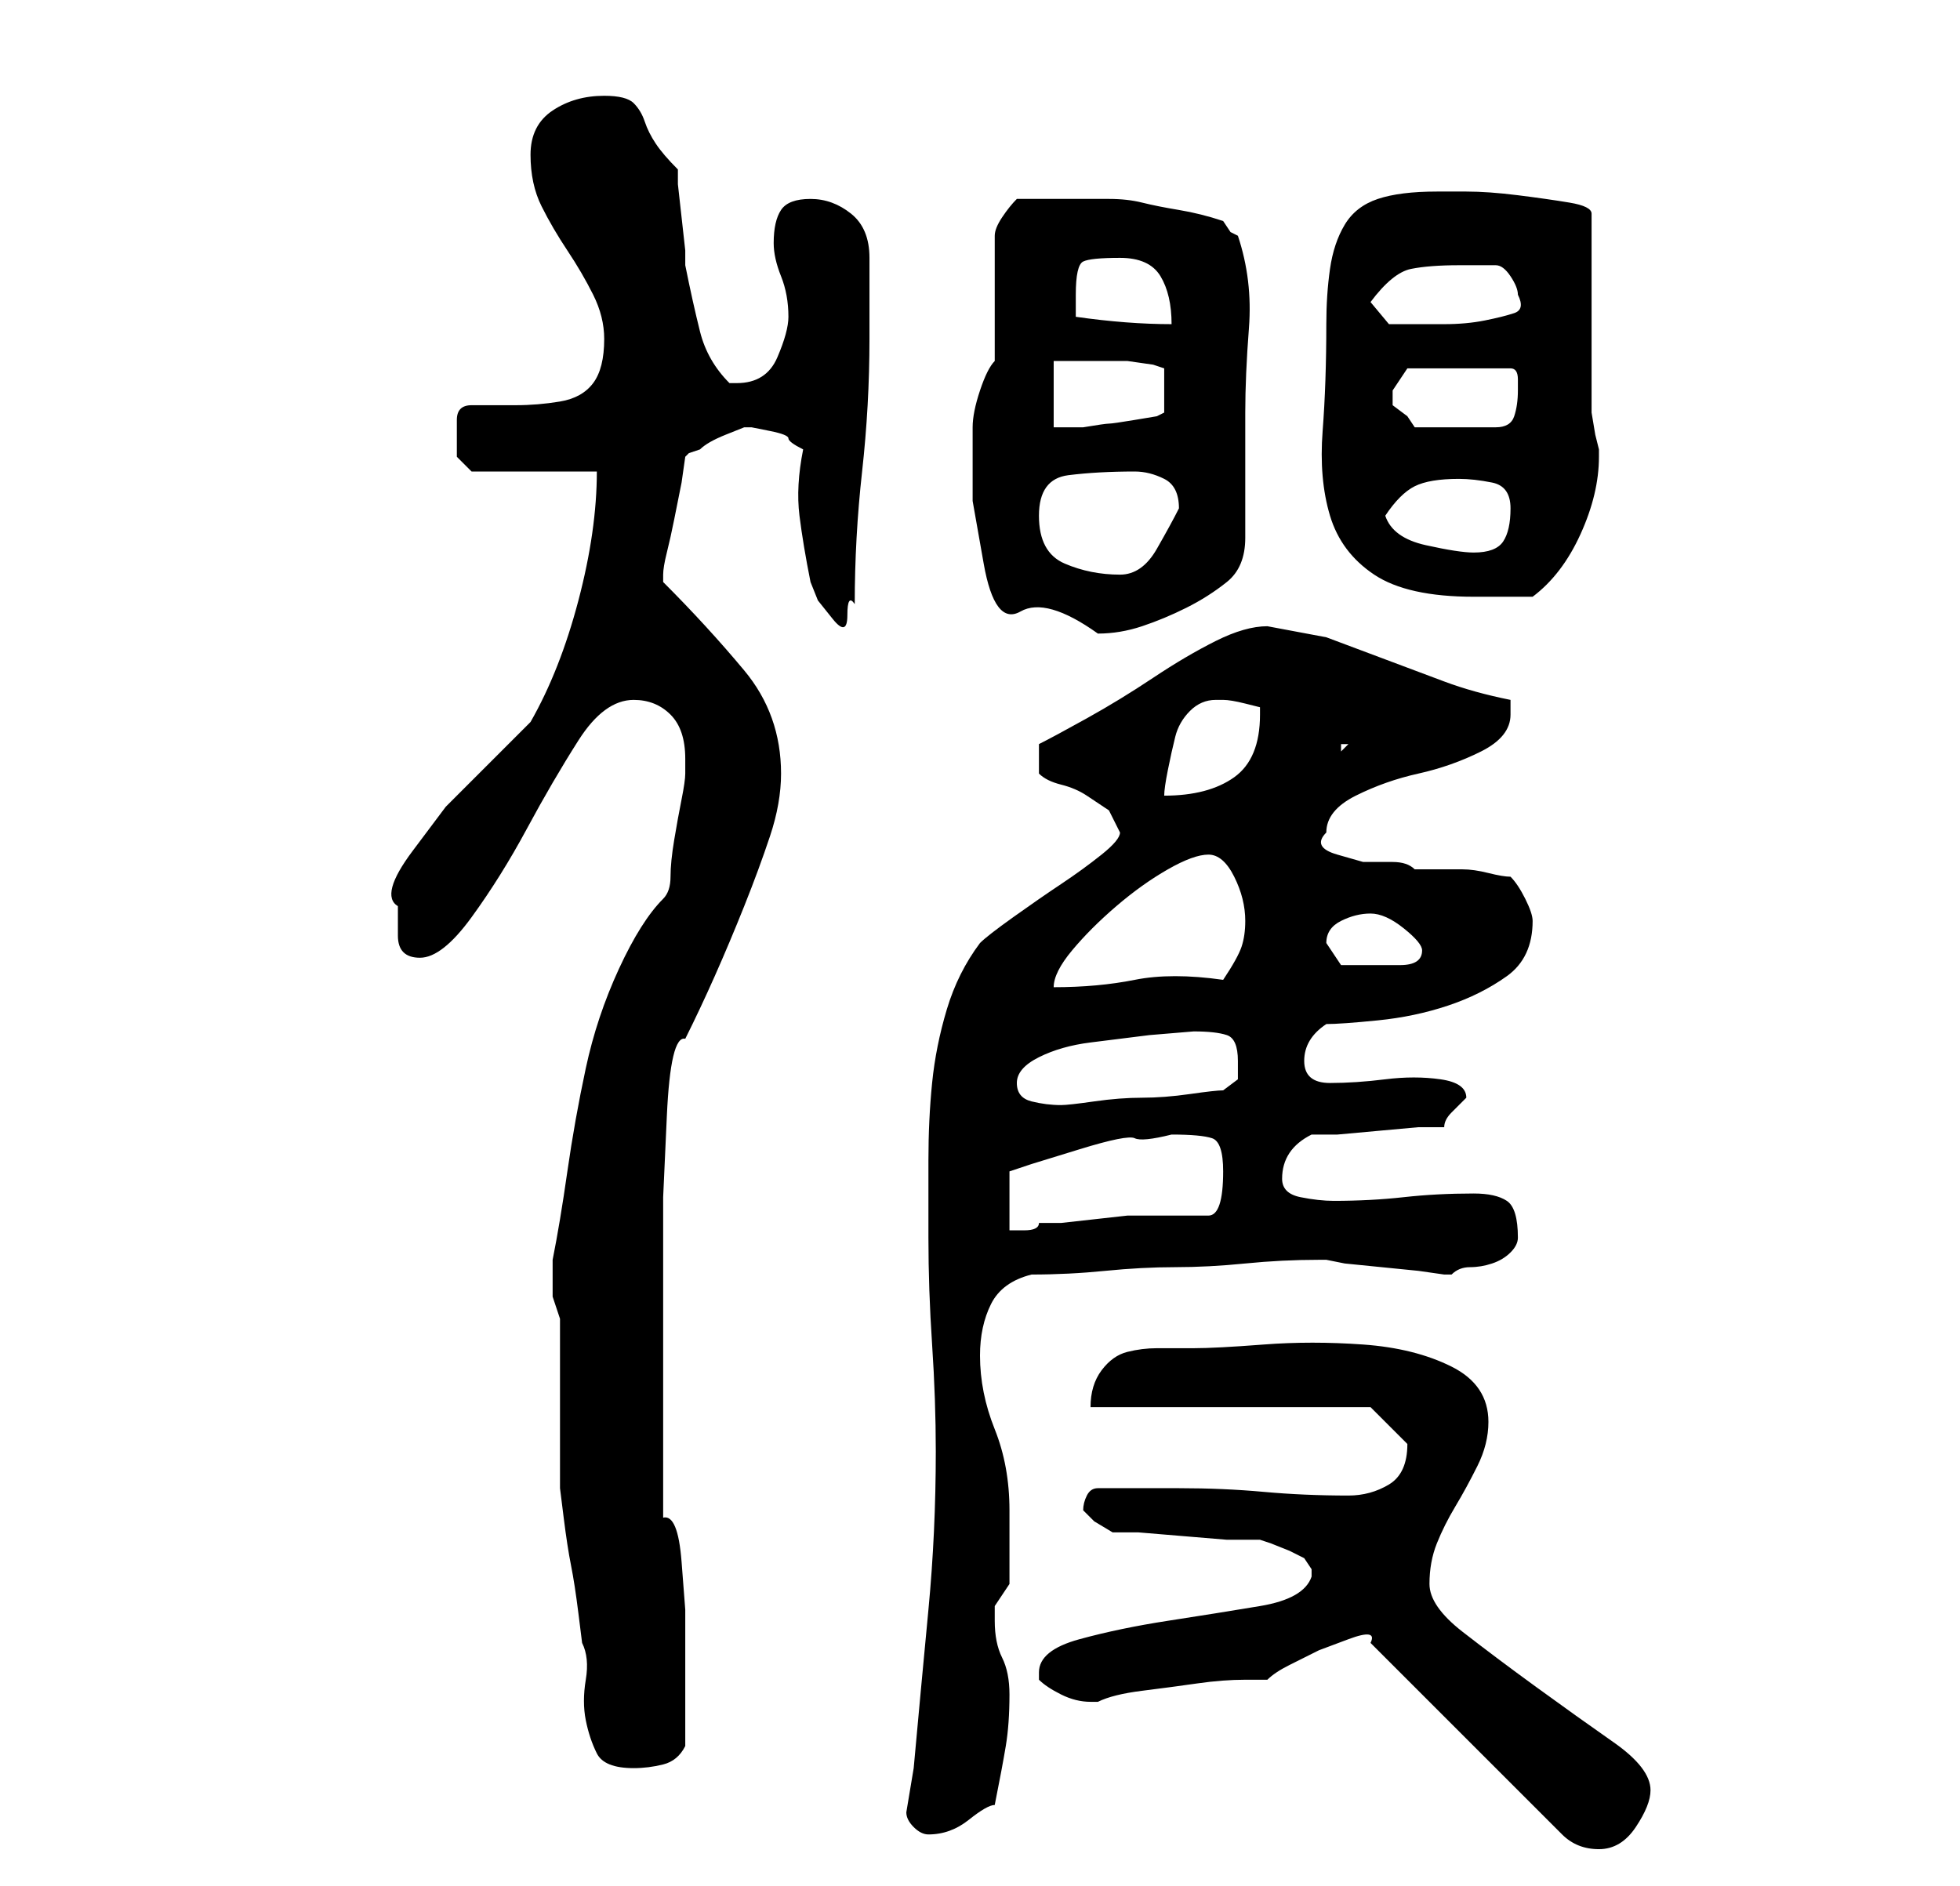 <?xml version="1.0" standalone="no"?>
<!DOCTYPE svg PUBLIC "-//W3C//DTD SVG 1.1//EN" "http://www.w3.org/Graphics/SVG/1.1/DTD/svg11.dtd" >
<svg xmlns="http://www.w3.org/2000/svg" xmlns:xlink="http://www.w3.org/1999/xlink" version="1.1" viewBox="-10 0 266 256">
   <path fill="currentColor"
d="M176 223l26 26q2 2 5 2t5 -3t2 -5q0 -3 -5 -6.5t-10.5 -7.5t-10 -7.5t-4.5 -6.5t1 -5.5t2.5 -5t3 -5.5t1.5 -6q0 -5 -5 -7.5t-12 -3t-13.5 0t-9.5 0.5h-5q-2 0 -4 0.5t-3.5 2.5t-1.5 5h38l2 2l3 3v0v0q0 4 -2.5 5.5t-5.5 1.5q-6 0 -11.5 -0.5t-11.5 -0.5h-11q-1 0 -1.5 1
t-0.5 2l1.5 1.5t2.5 1.5h3.5t6 0.5t6 0.5h4.5l1.5 0.5t2.5 1l2 1t1 1.5v1q-1 3 -7 4t-12.5 2t-12 2.5t-5.5 4.5v1q1 1 3 2t4 1h1q2 -1 6 -1.5t7.5 -1t6.5 -0.5h3q1 -1 3 -2l4 -2t4 -1.5t3 0.5zM113 246q0 1 1 2t2 1v0q3 0 5.5 -2t3.5 -2q1 -5 1.5 -8t0.5 -7q0 -3 -1 -5
t-1 -5v-2t2 -3v-10q0 -6 -2 -11t-2 -10q0 -4 1.5 -7t5.5 -4q5 0 10 -0.5t9.5 -0.5t9.5 -0.5t10 -0.5h1l2.5 0.5t5 0.5t5 0.5t3.5 0.5v0h1q1 -1 2.5 -1t3 -0.5t2.5 -1.5t1 -2q0 -4 -1.5 -5t-4.5 -1q-5 0 -9.5 0.5t-9.5 0.5q-2 0 -4.5 -0.5t-2.5 -2.5t1 -3.5t3 -2.5h3.5
t5.5 -0.5t5.5 -0.5h3.5q0 -1 1 -2l1 -1l0.5 -0.5l0.5 -0.5q0 -2 -3.5 -2.5t-7.5 0t-7.5 0.5t-3.5 -3t3 -5q2 0 7 -0.5t9.5 -2t8 -4t3.5 -7.5q0 -1 -1 -3t-2 -3q-1 0 -3 -0.5t-3.5 -0.5h-3.5h-3q-1 -1 -3 -1h-4t-3.5 -1t-1.5 -3q0 -3 4 -5t8.5 -3t8.5 -3t4 -5v-1v-1
q-5 -1 -9 -2.5l-8 -3l-8 -3t-8 -1.5q-3 0 -7 2t-8.5 5t-9 5.5t-6.5 3.5v4q1 1 3 1.5t3.5 1.5l3 2t1.5 3q0 1 -2.5 3t-5.5 4t-6.5 4.5t-4.5 3.5q-3 4 -4.5 9t-2 10t-0.5 10.5v10.5q0 7 0.5 14.5t0.5 14.5q0 11 -1 21.5t-2 21.5l-0.5 3zM66 179v4v7v7.5v4.5t0.5 4t1 6.5t1 6.5
t0.5 4q1 2 0.5 5t0 5.5t1.5 4.5t5 2q2 0 4 -0.5t3 -2.5v-3v-2v-6v-7.5t-0.5 -6.5t-2.5 -6v-4v-7v-6v-5v-10.5v-11t0.5 -11t2.5 -10.5q2 -4 4 -8.5t4 -9.5t3.5 -9.5t1.5 -8.5q0 -8 -5 -14t-11 -12v0v-1v0q0 -1 0.5 -3t1 -4.5l1 -5t0.5 -3.5l0.5 -0.5t1.5 -0.5q1 -1 3.5 -2
l2.5 -1h1t2.5 0.5t2.5 1t2 1.5q-1 5 -0.5 9t1.5 9l1 2.5t2 2.5t2 -0.5t1 -1.5q0 -9 1 -18t1 -18v-5.5v-5.5q0 -4 -2.5 -6t-5.5 -2t-4 1.5t-1 4.5q0 2 1 4.5t1 5.5q0 2 -1.5 5.5t-5.5 3.5h-1q-3 -3 -4 -7t-2 -9v-2t-0.5 -4.5t-0.5 -4.5v-2q-2 -2 -3 -3.5t-1.5 -3t-1.5 -2.5
t-4 -1q-4 0 -7 2t-3 6t1.5 7t3.5 6t3.5 6t1.5 6q0 4 -1.5 6t-4.5 2.5t-6 0.5h-6q-2 0 -2 2v2v3t2 2h17q0 8 -2.5 17.5t-6.5 16.5l-6 6l-5.5 5.5t-4.5 6t-2 7.5v4q0 3 3 3t7 -5.5t7.5 -12t7 -12t7.5 -5.5q3 0 5 2t2 6v1.5v0.5q0 1 -0.5 3.5t-1 5.5t-0.5 5t-1 3q-3 3 -6 9.5
t-4.5 13.5t-2.5 14t-2 12v1v1v3t1 3zM149 154q4 0 5.5 0.5t1.5 4.5q0 3 -0.5 4.5t-1.5 1.5h-3.5h-5.5h-2t-4.5 0.5t-4.5 0.5h-3q0 1 -2 1h-2v-8l3 -1t6.5 -2t7.5 -1.5t5 -0.5zM128 147q0 -2 3 -3.5t7 -2l8 -1t6 -0.5q3 0 4.5 0.5t1.5 3.5v2.5t-2 1.5q-1 0 -4.5 0.5t-6.5 0.5
t-6.5 0.5t-4.5 0.5v0q-2 0 -4 -0.5t-2 -2.5zM154 116q2 0 3.5 3t1.5 6q0 2 -0.5 3.5t-2.5 4.5q-7 -1 -12 0t-11 1q0 -2 2.5 -5t6 -6t7 -5t5.5 -2zM170 128q0 -2 2 -3t4 -1t4.5 2t2.5 3q0 2 -3 2h-5h-3t-2 -3zM155 95h1q1 0 3 0.5l2 0.5v1q0 6 -3.5 8.5t-9.5 2.5
q0 -1 0.5 -3.5t1 -4.5t2 -3.5t3.5 -1.5zM172 101h1l-1 1v-1zM122 58v10t1.5 8.5t5 6.5t10.5 3q3 0 6 -1t6 -2.5t5.5 -3.5t2.5 -6v-17q0 -5 0.5 -11.5t-1.5 -12.5l-1 -0.5t-1 -1.5q-3 -1 -6 -1.5t-5 -1t-4.5 -0.5h-5.5h-3.5h-3.5q-1 1 -2 2.5t-1 2.5v17q-1 1 -2 4t-1 5z
M170 44q0 8 -0.5 14.5t1 11.5t6 8t13.5 3h4h4q4 -3 6.5 -8.5t2.5 -10.5v-1l-0.5 -2t-0.5 -3v-27q0 -1 -3 -1.5t-7 -1t-7 -0.5h-4q-5 0 -8 1t-4.5 3.5t-2 6t-0.5 7.5zM131 70q0 -5 4 -5.5t9 -0.5q2 0 4 1t2 4q-1 2 -3 5.5t-5 3.5q-4 0 -7.5 -1.5t-3.5 -6.5zM178 70q2 -3 4 -4
t6 -1q2 0 4.5 0.5t2.5 3.5t-1 4.5t-4 1.5q-2 0 -6.5 -1t-5.5 -4zM133 49h4h2h4t3.5 0.5l1.5 0.5v6l-1 0.5t-3 0.5t-3.5 0.5t-3.5 0.5h-2h-2v-9zM179 54v-1l2 -3h14q1 0 1 1.5v1.5q0 2 -0.5 3.5t-2.5 1.5h-11l-1 -1.5t-2 -1.5v-1zM136 43v-2v-1q0 -4 1 -4.5t5 -0.5t5.5 2.5
t1.5 6.5q-6 0 -13 -1zM176 41q3 -4 5.5 -4.5t6.5 -0.5h2.5h2.5q1 0 2 1.5t1 2.5q1 2 -0.5 2.5t-4 1t-5.5 0.5h-3h-4.5t-2.5 -3z" />
</svg>
